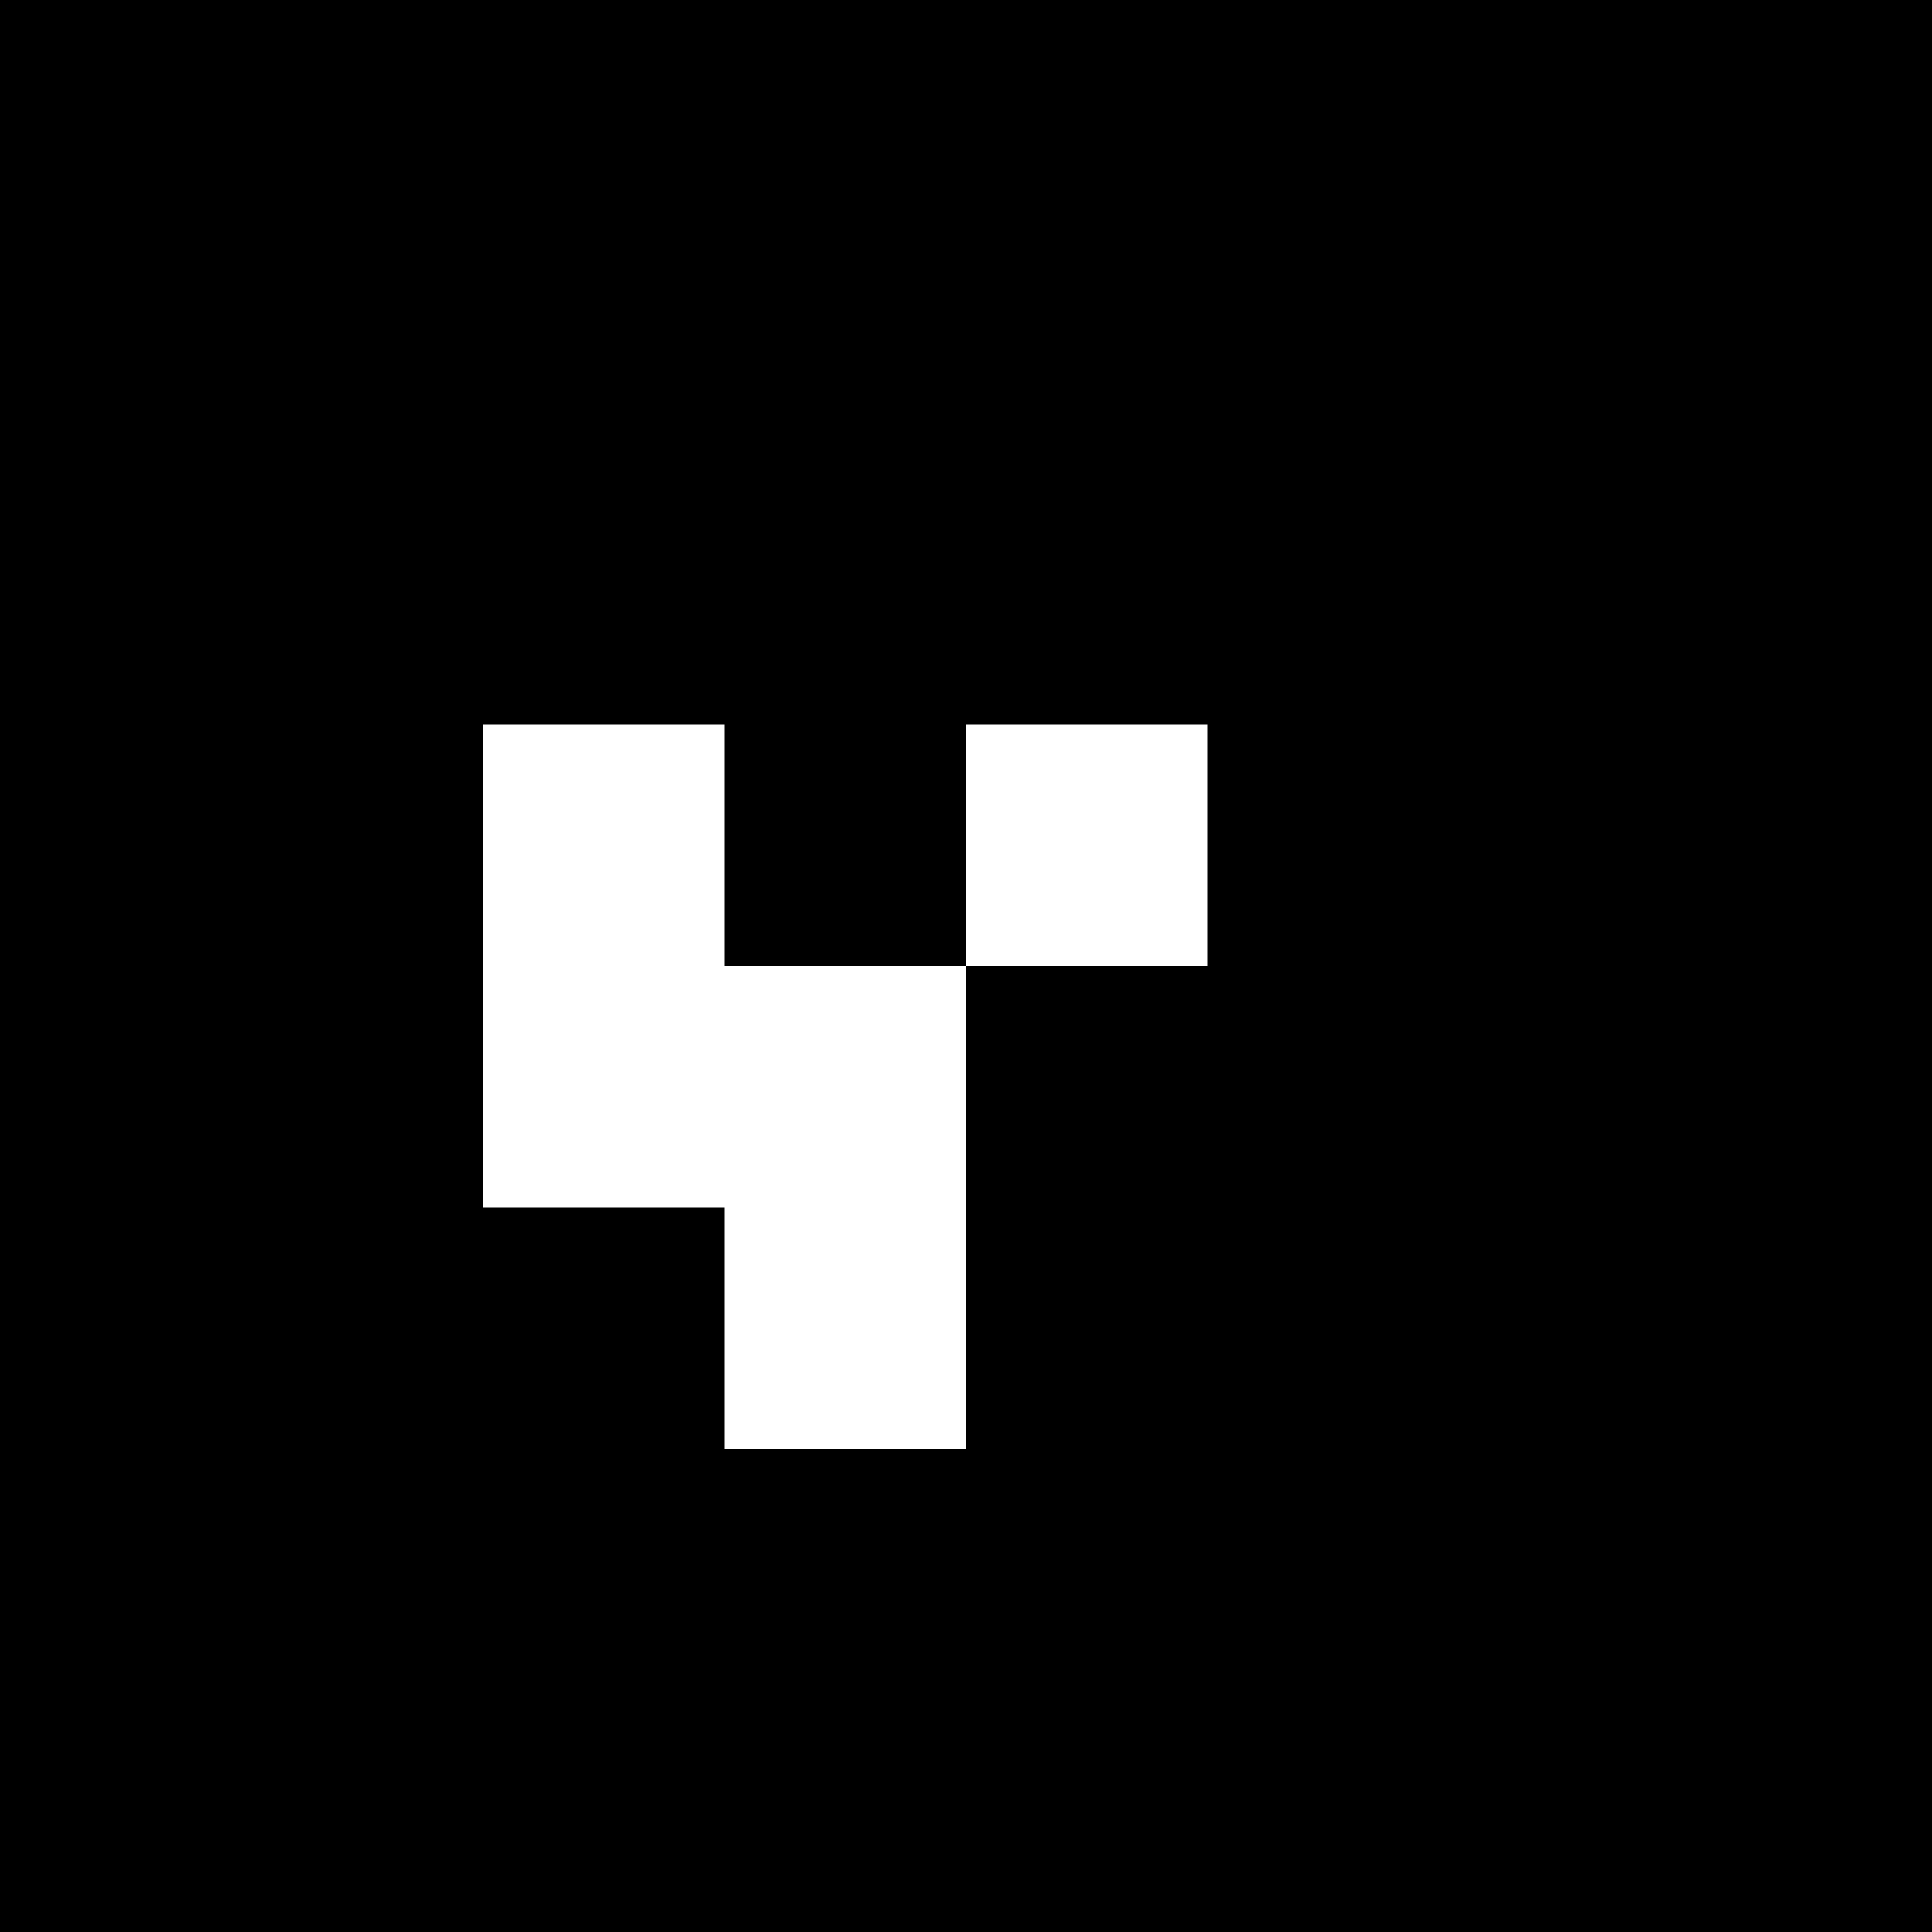 <?xml version="1.0" standalone="no"?>
<!DOCTYPE svg PUBLIC "-//W3C//DTD SVG 20010904//EN"
 "http://www.w3.org/TR/2001/REC-SVG-20010904/DTD/svg10.dtd">
<svg version="1.0" xmlns="http://www.w3.org/2000/svg"
 width="512pt" height="512pt" viewBox="0 0 512 512"
 preserveAspectRatio="xMidYMid meet">
<g transform="translate(0,512) scale(0.1,-0.1)"
fill="#000000" stroke="none">
<path d="M0 2560 l0 -2560 2560 0 2560 0 0 2560 0 2560 -2560 0 -2560 0 0
-2560z m1920 320 l0 -320 320 0 320 0 0 320 0 320 320 0 320 0 0 -320 0 -320
-320 0 -320 0 0 -640 0 -640 -320 0 -320 0 0 320 0 320 -320 0 -320 0 0 640 0
640 320 0 320 0 0 -320z"/>
</g>
</svg>
